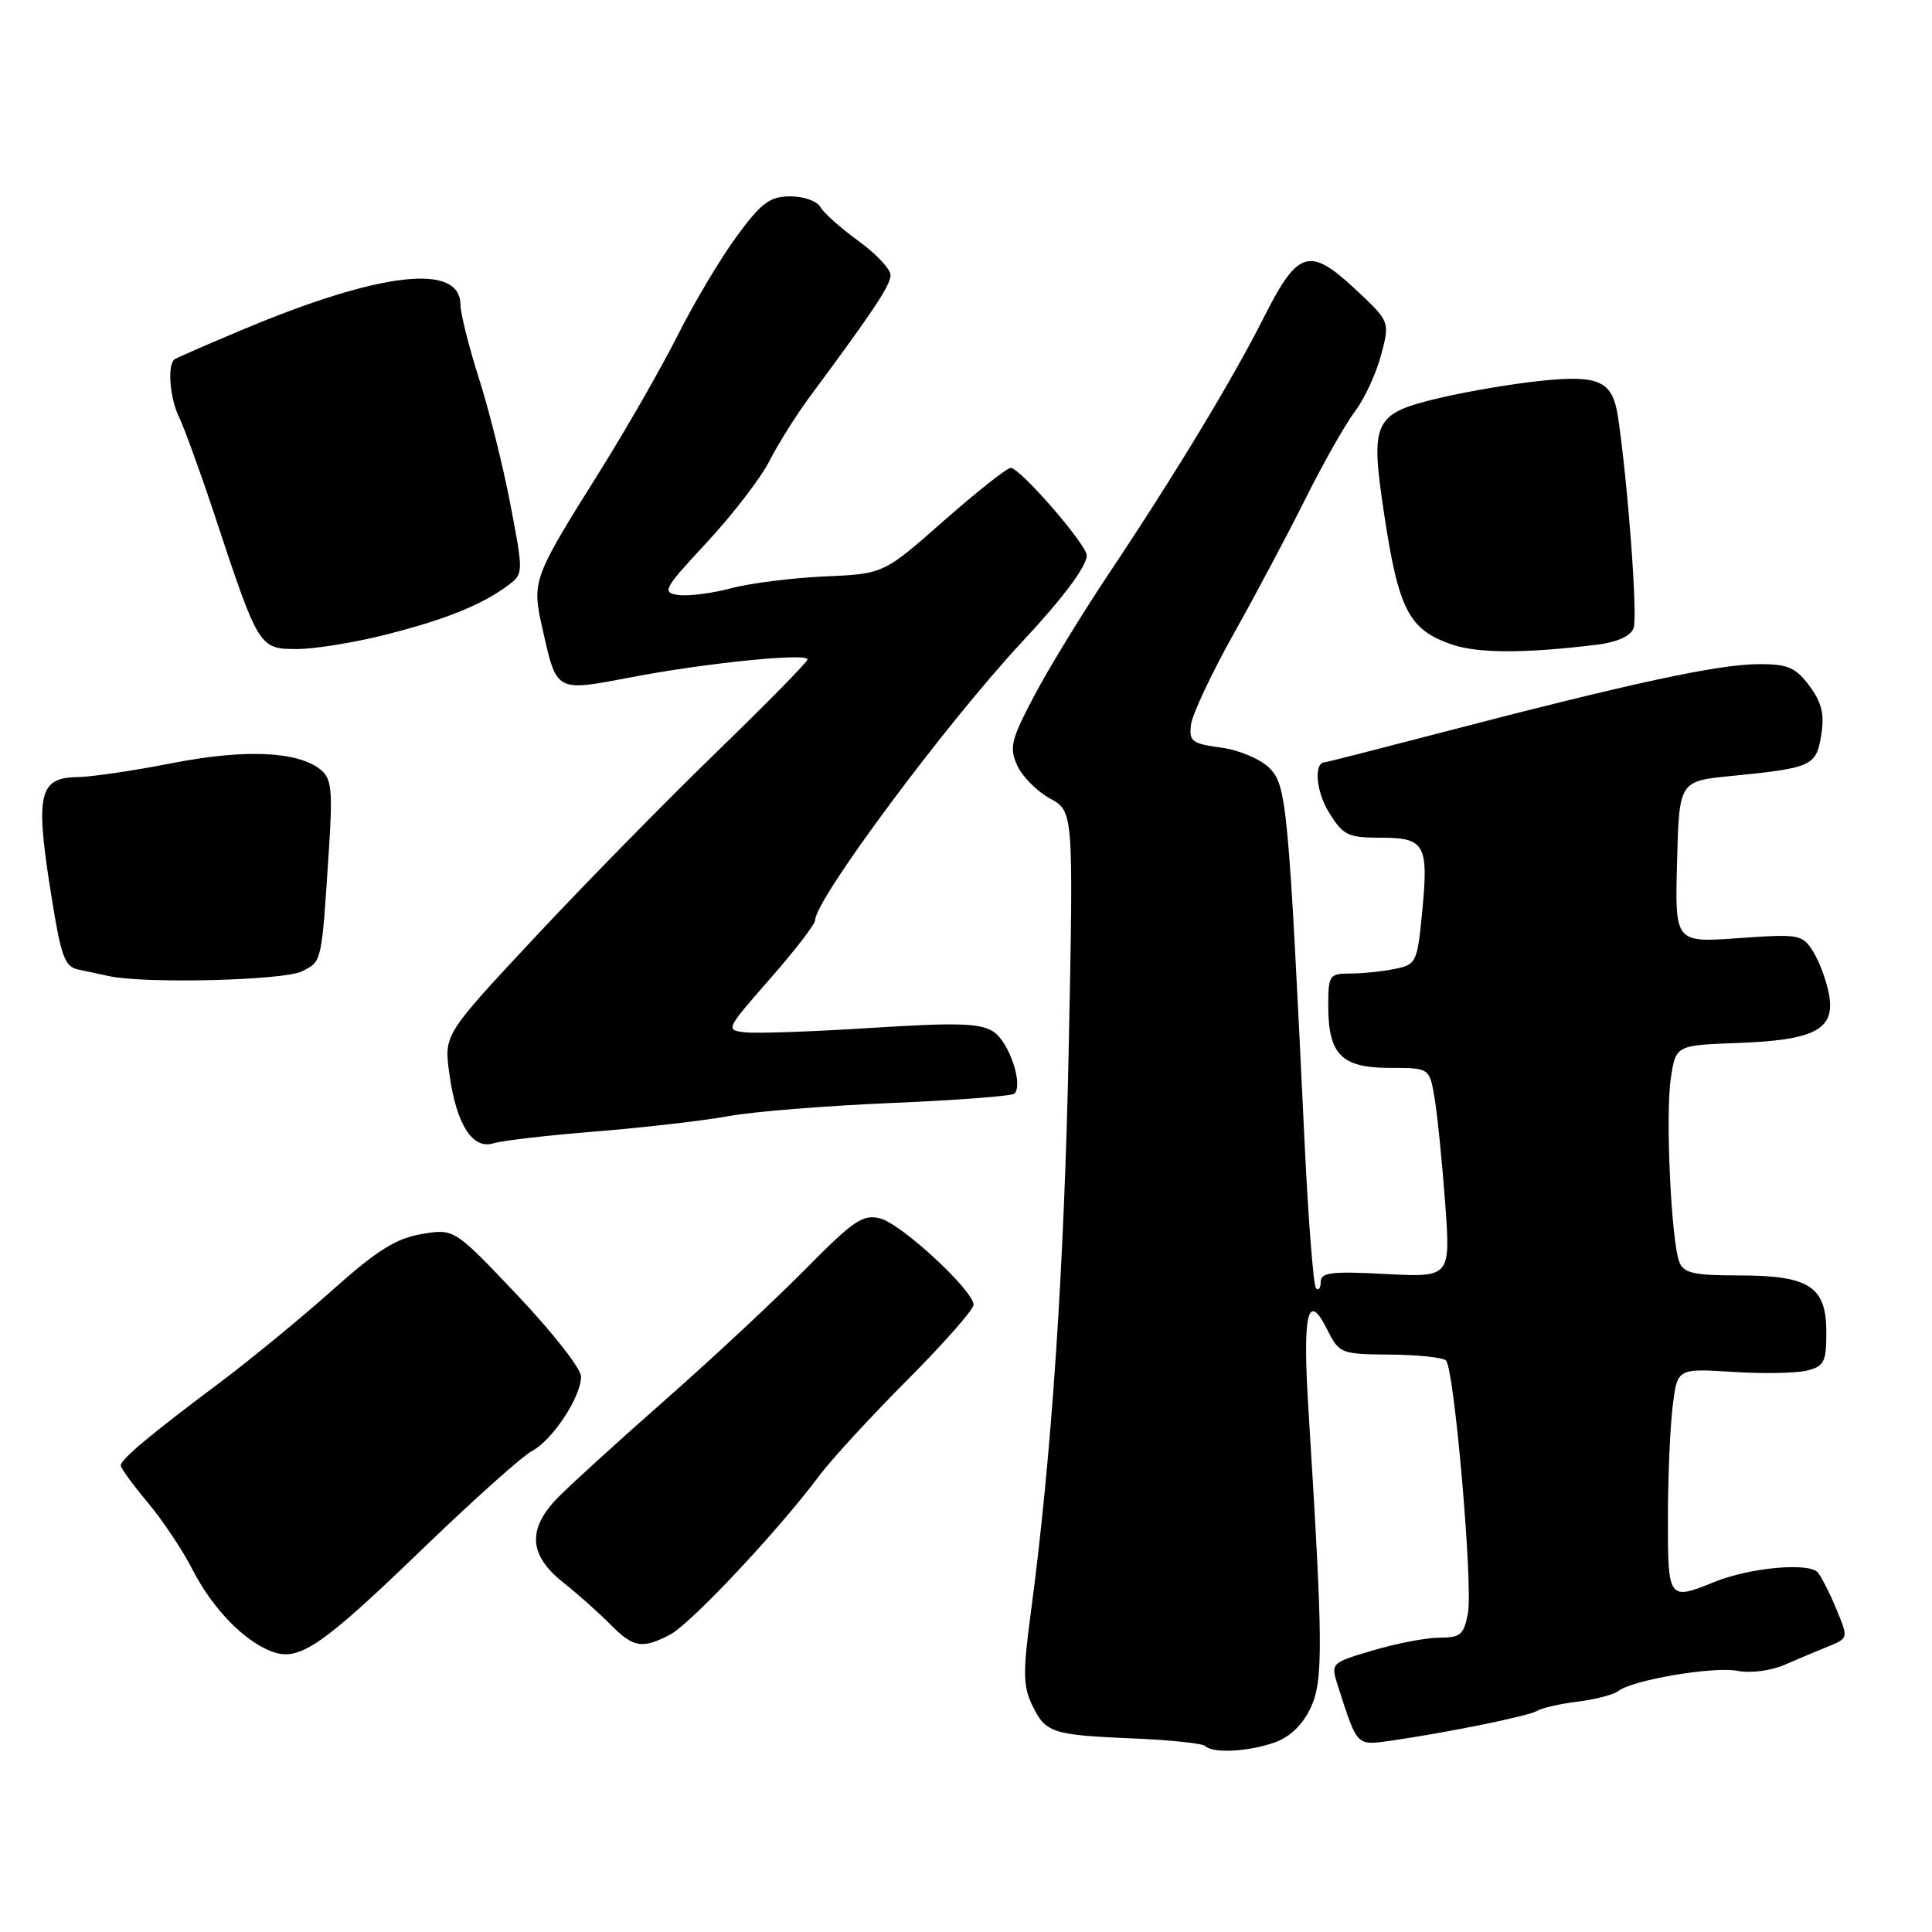 <?xml version="1.0" encoding="UTF-8" standalone="no"?>
<!DOCTYPE svg PUBLIC "-//W3C//DTD SVG 1.1//EN" "http://www.w3.org/Graphics/SVG/1.1/DTD/svg11.dtd" >
<svg xmlns="http://www.w3.org/2000/svg" xmlns:xlink="http://www.w3.org/1999/xlink" version="1.1" viewBox="0 0 256 256">
 <g >
 <path fill="currentColor"
d=" M 168.85 230.90 C 170.89 230.19 172.58 228.59 173.65 226.33 C 175.36 222.73 175.32 217.98 173.38 186.85 C 172.58 174.07 173.26 171.02 175.79 176.04 C 177.47 179.38 177.61 179.43 184.19 179.49 C 187.87 179.52 191.20 179.87 191.60 180.27 C 192.70 181.37 195.19 210.04 194.51 213.75 C 193.98 216.60 193.52 217.00 190.75 217.00 C 189.02 217.00 185.06 217.75 181.95 218.68 C 176.31 220.35 176.31 220.35 177.29 223.43 C 179.87 231.46 179.72 231.30 184.29 230.65 C 191.90 229.56 202.57 227.38 203.70 226.69 C 204.30 226.31 206.73 225.76 209.09 225.47 C 211.45 225.17 213.86 224.54 214.44 224.07 C 216.25 222.61 227.11 220.77 230.24 221.40 C 231.89 221.73 234.61 221.39 236.36 220.64 C 238.09 219.89 240.72 218.78 242.21 218.18 C 244.92 217.08 244.93 217.07 243.36 213.29 C 242.50 211.20 241.38 208.99 240.88 208.37 C 239.75 206.99 231.84 207.71 227.13 209.63 C 221.08 212.09 221.00 211.98 221.01 201.25 C 221.01 195.89 221.29 189.21 221.63 186.41 C 222.24 181.32 222.24 181.32 229.55 181.78 C 233.57 182.04 238.01 181.96 239.43 181.61 C 241.71 181.04 242.00 180.46 242.00 176.54 C 242.00 170.46 239.75 169.00 230.38 169.00 C 224.48 169.00 223.09 168.69 222.53 167.25 C 221.44 164.48 220.66 147.77 221.39 142.91 C 222.05 138.50 222.05 138.50 230.28 138.20 C 240.52 137.83 243.21 136.39 242.35 131.74 C 242.02 129.96 241.08 127.42 240.26 126.11 C 238.83 123.81 238.45 123.74 230.35 124.31 C 221.93 124.91 221.93 124.91 222.22 114.20 C 222.50 103.50 222.50 103.50 229.42 102.82 C 240.11 101.76 240.65 101.51 241.32 97.41 C 241.77 94.65 241.40 93.11 239.77 90.90 C 237.96 88.46 236.92 88.00 233.19 88.00 C 227.66 88.00 216.21 90.48 189.71 97.40 C 182.12 99.38 175.76 101.00 175.56 101.00 C 174.06 101.00 174.36 104.84 176.07 107.61 C 177.98 110.70 178.58 111.00 182.97 111.00 C 188.85 111.00 189.33 111.89 188.42 121.09 C 187.79 127.55 187.65 127.82 184.76 128.40 C 183.10 128.73 180.46 129.00 178.88 129.00 C 176.15 129.00 176.00 129.23 176.00 133.31 C 176.00 139.72 177.77 141.50 184.13 141.50 C 189.42 141.50 189.42 141.50 190.09 145.50 C 190.46 147.70 191.09 153.95 191.49 159.38 C 192.21 169.26 192.21 169.26 183.60 168.81 C 176.45 168.43 175.00 168.61 175.00 169.85 C 175.00 170.66 174.72 171.05 174.38 170.71 C 174.04 170.37 173.35 161.63 172.86 151.29 C 170.73 106.63 170.49 104.05 168.20 101.76 C 167.02 100.58 164.20 99.39 161.80 99.06 C 157.92 98.54 157.53 98.24 157.82 95.99 C 158.00 94.62 160.54 89.22 163.46 84.00 C 166.39 78.78 170.69 70.68 173.02 66.01 C 175.35 61.34 178.29 56.17 179.54 54.51 C 180.79 52.86 182.35 49.50 183.00 47.05 C 184.18 42.61 184.18 42.61 179.52 38.26 C 173.51 32.66 171.96 33.15 167.50 41.99 C 163.40 50.15 155.66 62.94 146.89 76.07 C 143.38 81.33 138.94 88.59 137.04 92.20 C 133.96 98.03 133.71 99.07 134.79 101.43 C 135.45 102.89 137.40 104.86 139.12 105.80 C 142.24 107.50 142.24 107.50 141.62 138.50 C 141.03 167.90 139.34 193.17 136.58 213.74 C 135.53 221.57 135.56 223.44 136.78 225.96 C 138.55 229.63 139.39 229.90 150.30 230.36 C 155.12 230.56 159.34 231.01 159.70 231.36 C 160.68 232.35 165.37 232.12 168.85 230.90 Z  M 56.24 205.00 C 62.80 198.68 69.21 192.94 70.49 192.27 C 73.23 190.81 77.01 185.07 76.99 182.38 C 76.98 181.35 73.20 176.52 68.58 171.65 C 60.19 162.79 60.19 162.79 55.86 163.52 C 52.46 164.10 49.94 165.68 44.02 170.97 C 39.88 174.66 33.12 180.21 29.00 183.30 C 19.88 190.12 16.00 193.37 16.00 194.19 C 16.00 194.53 17.61 196.74 19.58 199.09 C 21.55 201.45 24.21 205.43 25.49 207.94 C 28.12 213.10 32.31 217.44 36.00 218.83 C 39.64 220.20 42.53 218.23 56.24 205.00 Z  M 88.80 216.59 C 91.53 215.16 103.11 202.83 108.55 195.55 C 110.17 193.38 115.44 187.65 120.25 182.83 C 125.06 178.00 129.00 173.53 129.00 172.89 C 129.00 171.00 119.42 162.14 116.60 161.44 C 114.34 160.87 113.07 161.74 106.75 168.14 C 102.76 172.19 94.39 180.00 88.14 185.50 C 81.89 191.00 75.48 196.84 73.89 198.47 C 69.86 202.62 70.07 206.06 74.59 209.65 C 76.56 211.22 79.37 213.72 80.84 215.21 C 83.91 218.33 85.07 218.54 88.80 216.59 Z  M 79.00 149.92 C 85.33 149.41 93.20 148.50 96.50 147.90 C 99.80 147.29 109.55 146.51 118.17 146.15 C 126.78 145.79 134.10 145.23 134.42 144.91 C 135.62 143.71 133.70 138.03 131.63 136.70 C 129.90 135.57 126.86 135.48 115.50 136.20 C 107.80 136.69 100.28 136.96 98.79 136.79 C 96.09 136.50 96.12 136.45 102.04 129.69 C 105.32 125.95 108.00 122.47 108.00 121.96 C 108.00 119.20 125.37 95.84 135.48 85.00 C 140.87 79.22 144.00 75.03 144.00 73.60 C 144.00 72.17 135.17 62.00 133.93 62.00 C 133.42 62.00 129.43 65.16 125.05 69.02 C 117.08 76.04 117.08 76.04 109.29 76.38 C 105.01 76.57 99.42 77.27 96.88 77.95 C 94.34 78.62 91.19 79.02 89.88 78.84 C 87.66 78.52 87.92 78.04 93.68 71.85 C 97.07 68.20 100.81 63.34 101.97 61.05 C 103.14 58.76 105.54 54.95 107.30 52.57 C 115.80 41.11 118.00 37.79 118.00 36.46 C 118.00 35.66 116.09 33.63 113.75 31.93 C 111.41 30.24 109.14 28.21 108.70 27.43 C 108.26 26.64 106.46 26.01 104.70 26.02 C 102.01 26.03 100.89 26.86 97.65 31.27 C 95.53 34.14 91.99 40.07 89.80 44.43 C 87.60 48.79 82.96 56.89 79.49 62.43 C 70.58 76.63 70.45 76.98 71.87 83.25 C 73.79 91.80 73.54 91.66 83.69 89.73 C 93.58 87.84 107.00 86.49 107.00 87.38 C 107.00 87.71 101.54 93.26 94.86 99.74 C 88.19 106.21 77.35 117.26 70.78 124.30 C 58.83 137.10 58.83 137.10 59.54 142.27 C 60.46 149.00 62.61 152.37 65.41 151.49 C 66.56 151.13 72.67 150.43 79.00 149.92 Z  M 40.00 128.71 C 42.69 127.35 42.60 127.76 43.59 112.45 C 44.09 104.79 43.93 103.19 42.54 102.03 C 39.54 99.54 32.52 99.22 22.76 101.13 C 17.67 102.13 12.05 102.95 10.29 102.97 C 5.24 103.02 4.70 105.18 6.61 117.48 C 8.06 126.75 8.51 128.08 10.38 128.47 C 11.54 128.72 13.40 129.11 14.50 129.35 C 19.32 130.37 37.63 129.91 40.00 128.71 Z  M 211.66 85.42 C 214.27 85.09 216.06 84.29 216.46 83.24 C 217.02 81.79 215.73 64.29 214.41 55.35 C 213.69 50.48 211.99 49.67 204.26 50.45 C 200.54 50.83 194.50 51.85 190.84 52.71 C 181.96 54.81 181.53 55.71 183.42 68.21 C 185.33 80.83 186.69 83.44 192.38 85.40 C 195.84 86.59 202.12 86.59 211.66 85.42 Z  M 51.37 84.03 C 59.22 82.03 63.99 80.08 67.44 77.47 C 69.35 76.03 69.35 75.81 67.63 66.84 C 66.67 61.81 64.79 54.27 63.45 50.10 C 62.12 45.92 61.02 41.54 61.01 40.36 C 60.98 34.79 50.34 36.03 32.00 43.74 C 27.32 45.70 23.33 47.45 23.11 47.62 C 22.16 48.40 22.50 52.74 23.70 55.21 C 24.42 56.71 26.55 62.56 28.42 68.21 C 34.27 85.89 34.33 86.00 39.35 86.00 C 41.73 86.00 47.14 85.12 51.37 84.03 Z "/>
</g>
</svg>